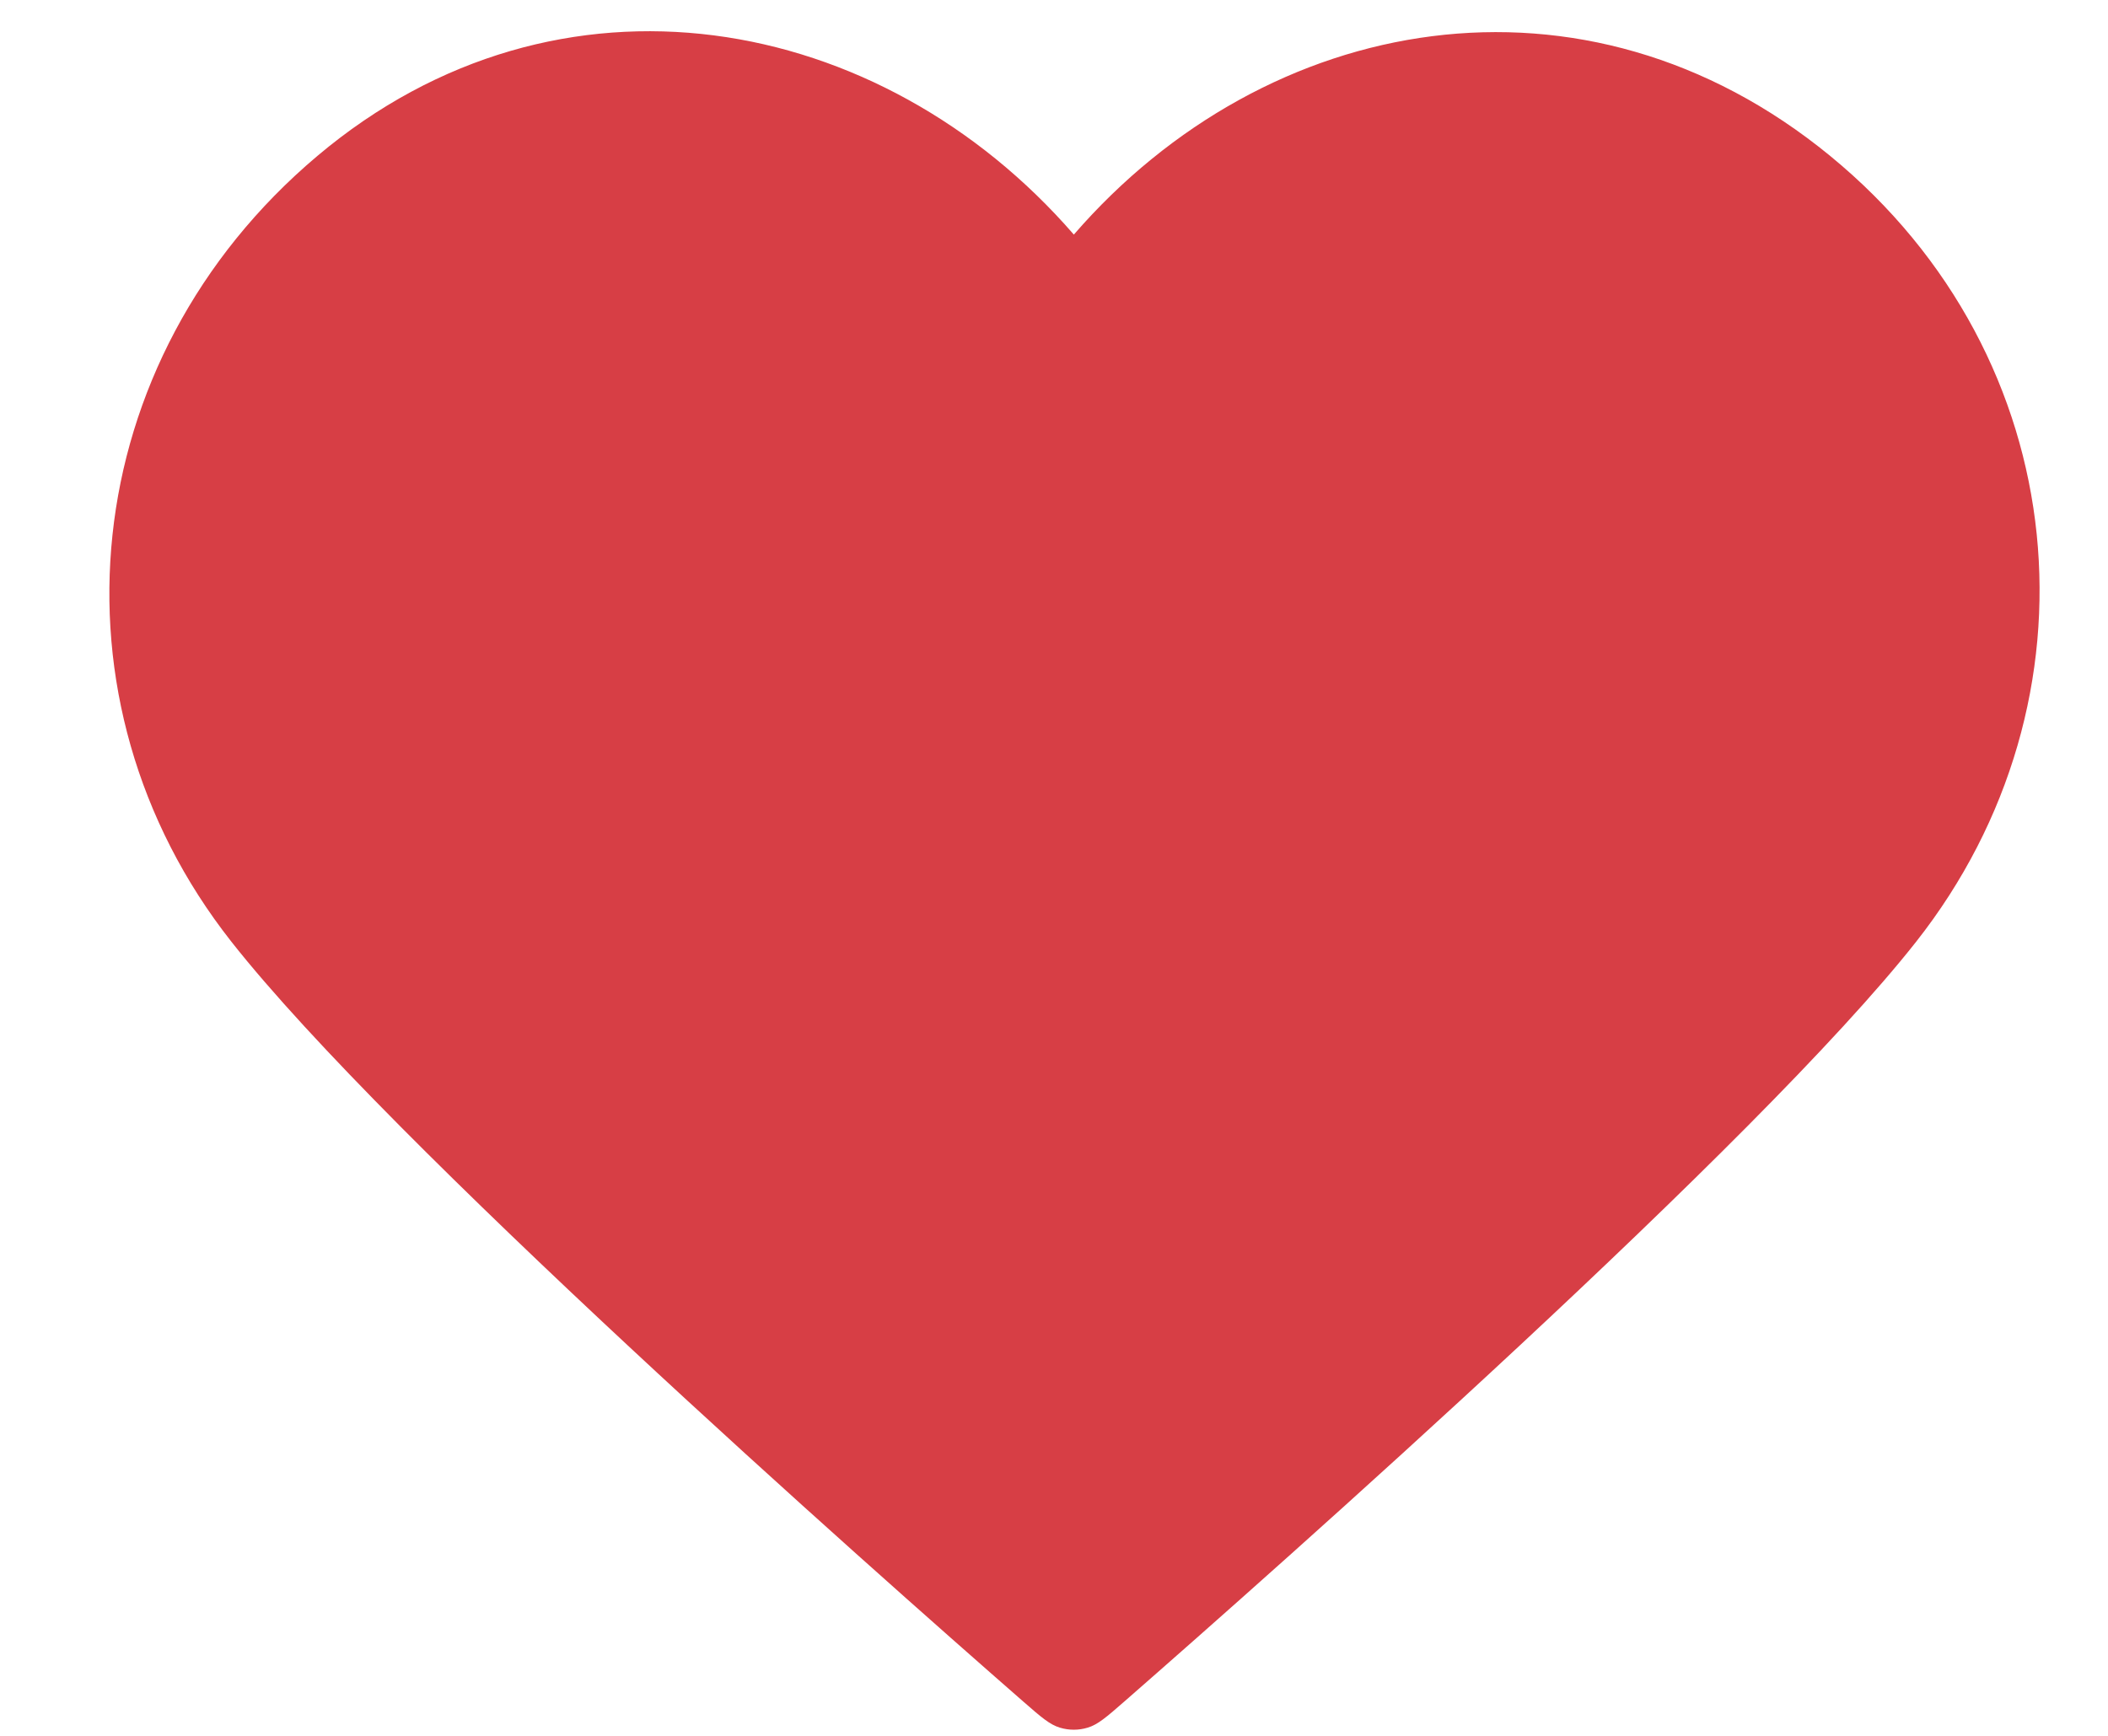<svg width="17" height="14" viewBox="0 0 17 14" fill="none" xmlns="http://www.w3.org/2000/svg">
<path id="Icon" fill-rule="evenodd" clip-rule="evenodd" d="M8.66 1.892C7.103 0.097 4.509 -0.386 2.559 1.258C0.609 2.902 0.335 5.651 1.866 7.595C3.139 9.212 6.991 12.621 8.254 13.725C8.395 13.848 8.466 13.91 8.548 13.934C8.62 13.956 8.699 13.956 8.771 13.934C8.853 13.91 8.924 13.848 9.065 13.725C10.328 12.621 14.18 9.212 15.453 7.595C16.985 5.651 16.744 2.885 14.76 1.258C12.777 -0.369 10.216 0.097 8.66 1.892Z" fill="#D73E45"/>
</svg>
